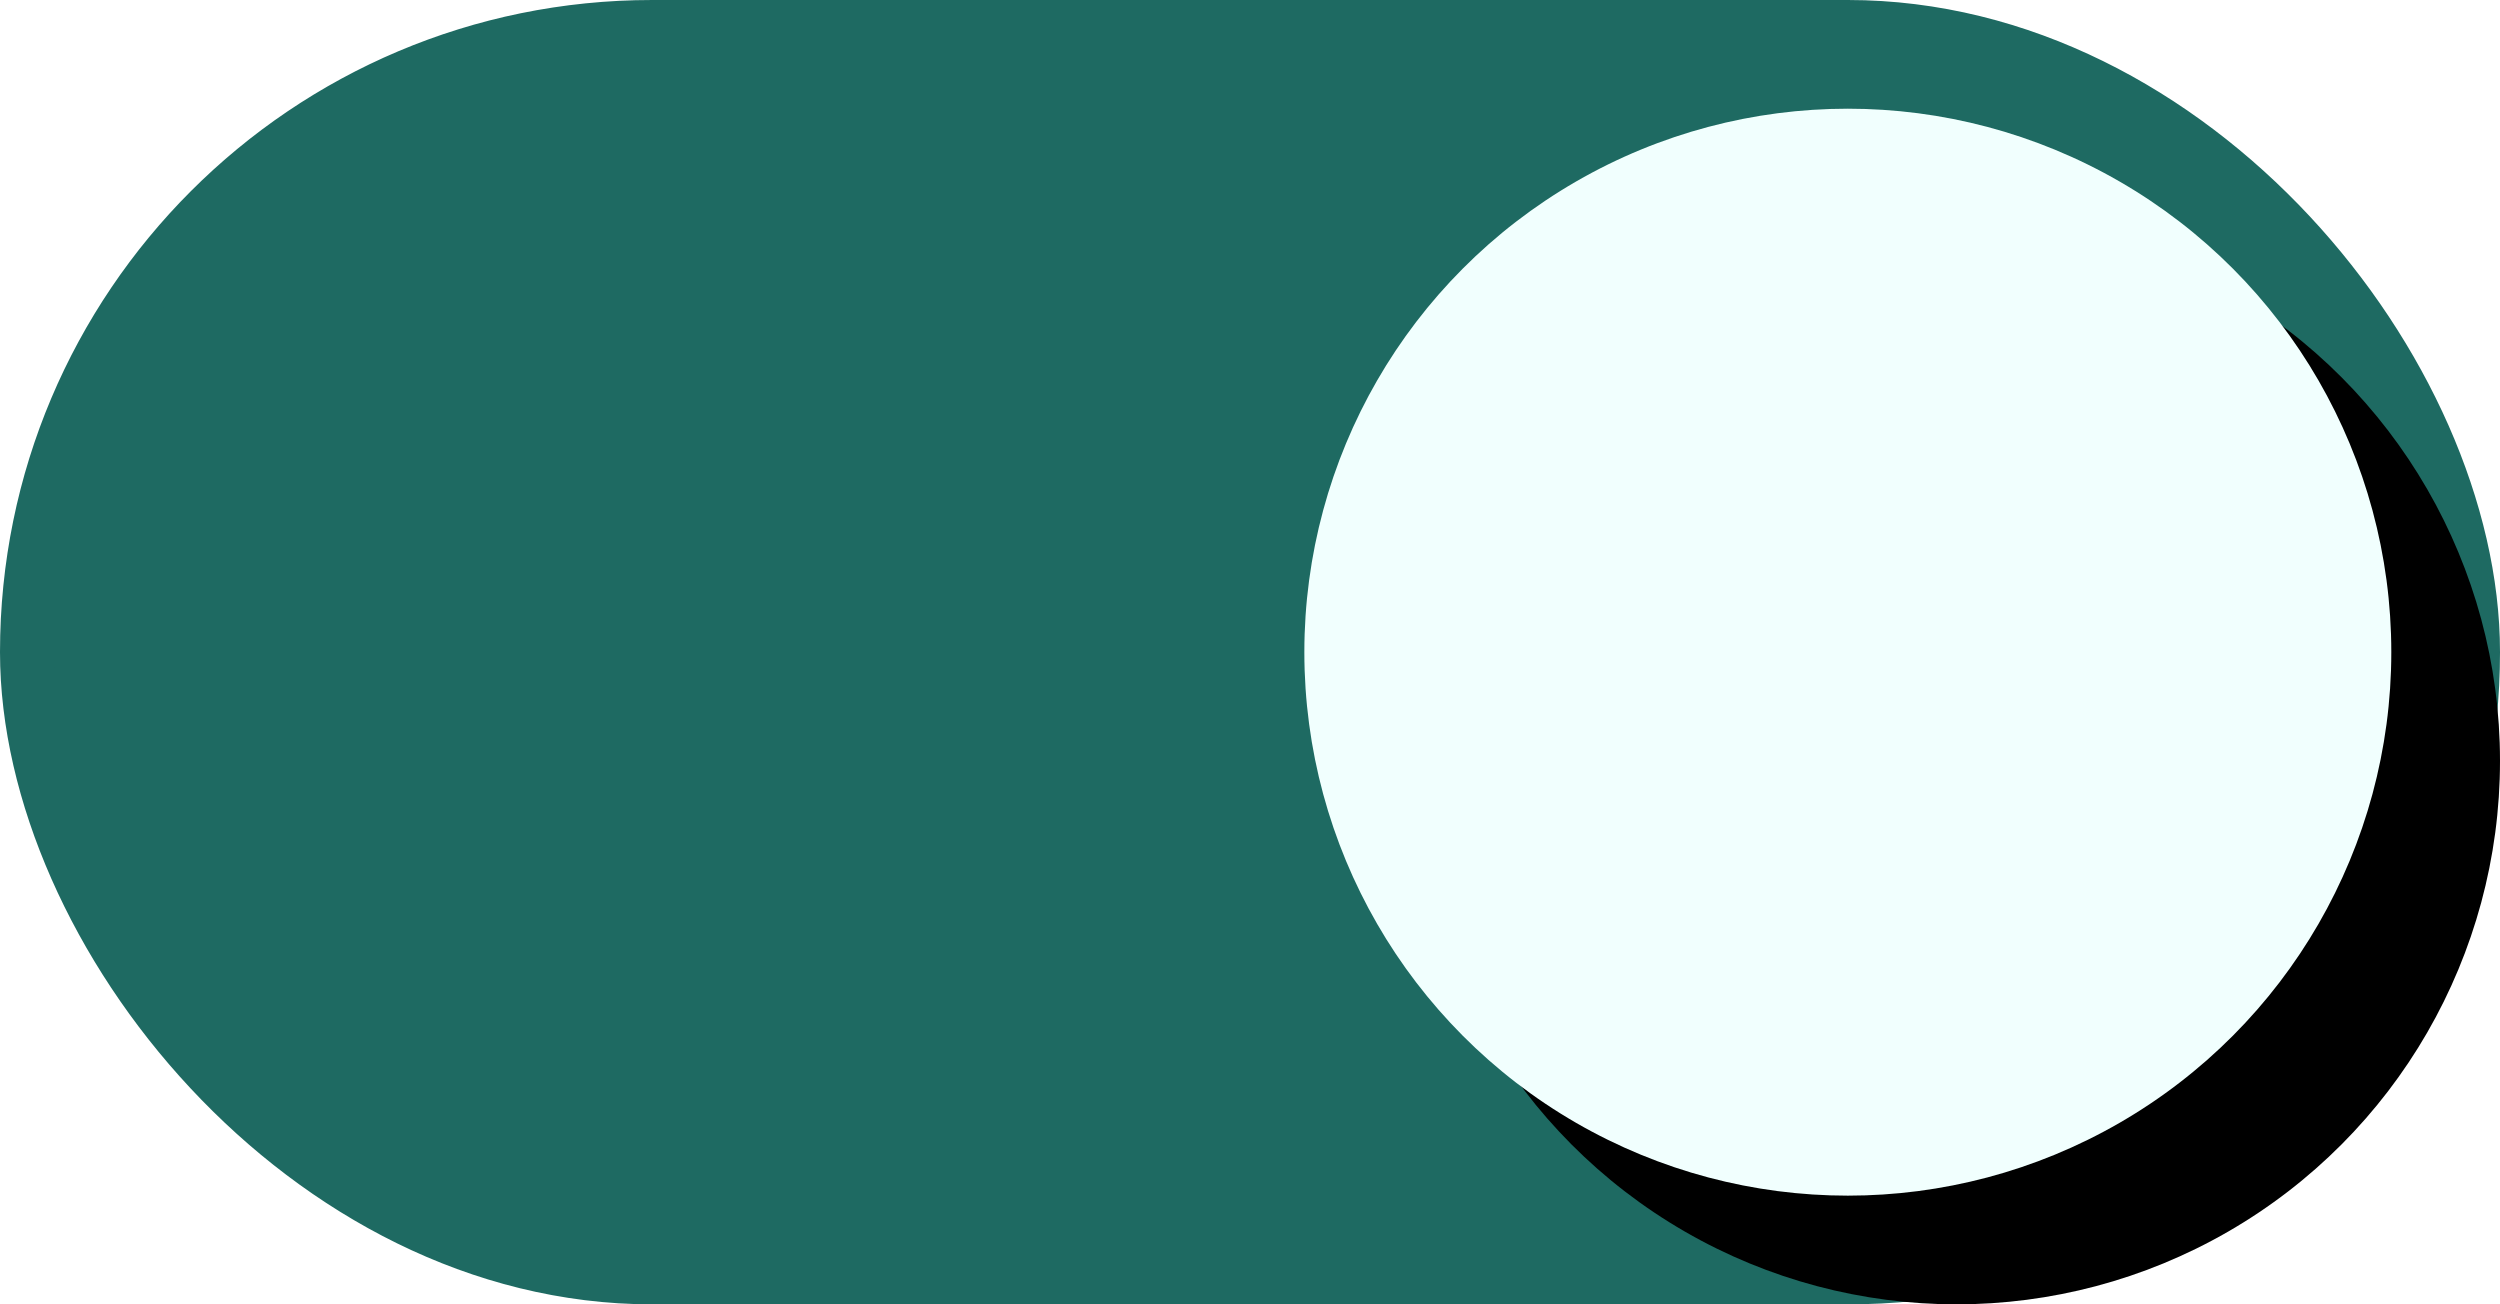 <?xml version="1.0" encoding="UTF-8"?>
<svg width="23px" height="12px" viewBox="0 0 23 12" version="1.1" xmlns="http://www.w3.org/2000/svg" xmlns:xlink="http://www.w3.org/1999/xlink">
    <!-- Generator: Sketch 61.2 (89653) - https://sketch.com -->
    <title>Icon / Profile / Switch [On]@3x</title>
    <desc>Created with Sketch.</desc>
    <defs>
        <circle id="path-1" cx="17" cy="6" r="5"></circle>
        <filter x="-55.0%" y="-55.0%" width="230.0%" height="230.0%" filterUnits="objectBoundingBox" id="filter-2">
            <feOffset dx="1" dy="1" in="SourceAlpha" result="shadowOffsetOuter1"></feOffset>
            <feGaussianBlur stdDeviation="2" in="shadowOffsetOuter1" result="shadowBlurOuter1"></feGaussianBlur>
            <feColorMatrix values="0 0 0 0 0   0 0 0 0 0   0 0 0 0 0  0 0 0 0.25 0" type="matrix" in="shadowBlurOuter1"></feColorMatrix>
        </filter>
    </defs>
    <g id="Icon-/-Profile-/-Switch-[On]" stroke="none" stroke-width="1" fill="none" fill-rule="evenodd">
        <rect id="Rectangle" stroke="#1E6A62" stroke-width="0.5" fill="#1E6A62" x="0.25" y="0.25" width="22.5" height="11.5" rx="5.75"></rect>
        <g id="Oval">
            <use fill="black" fill-opacity="1" filter="url(#filter-2)" xlink:href="#path-1"></use>
            <use fill="#F1FFFE" fill-rule="evenodd" xlink:href="#path-1"></use>
        </g>
    </g>
</svg>